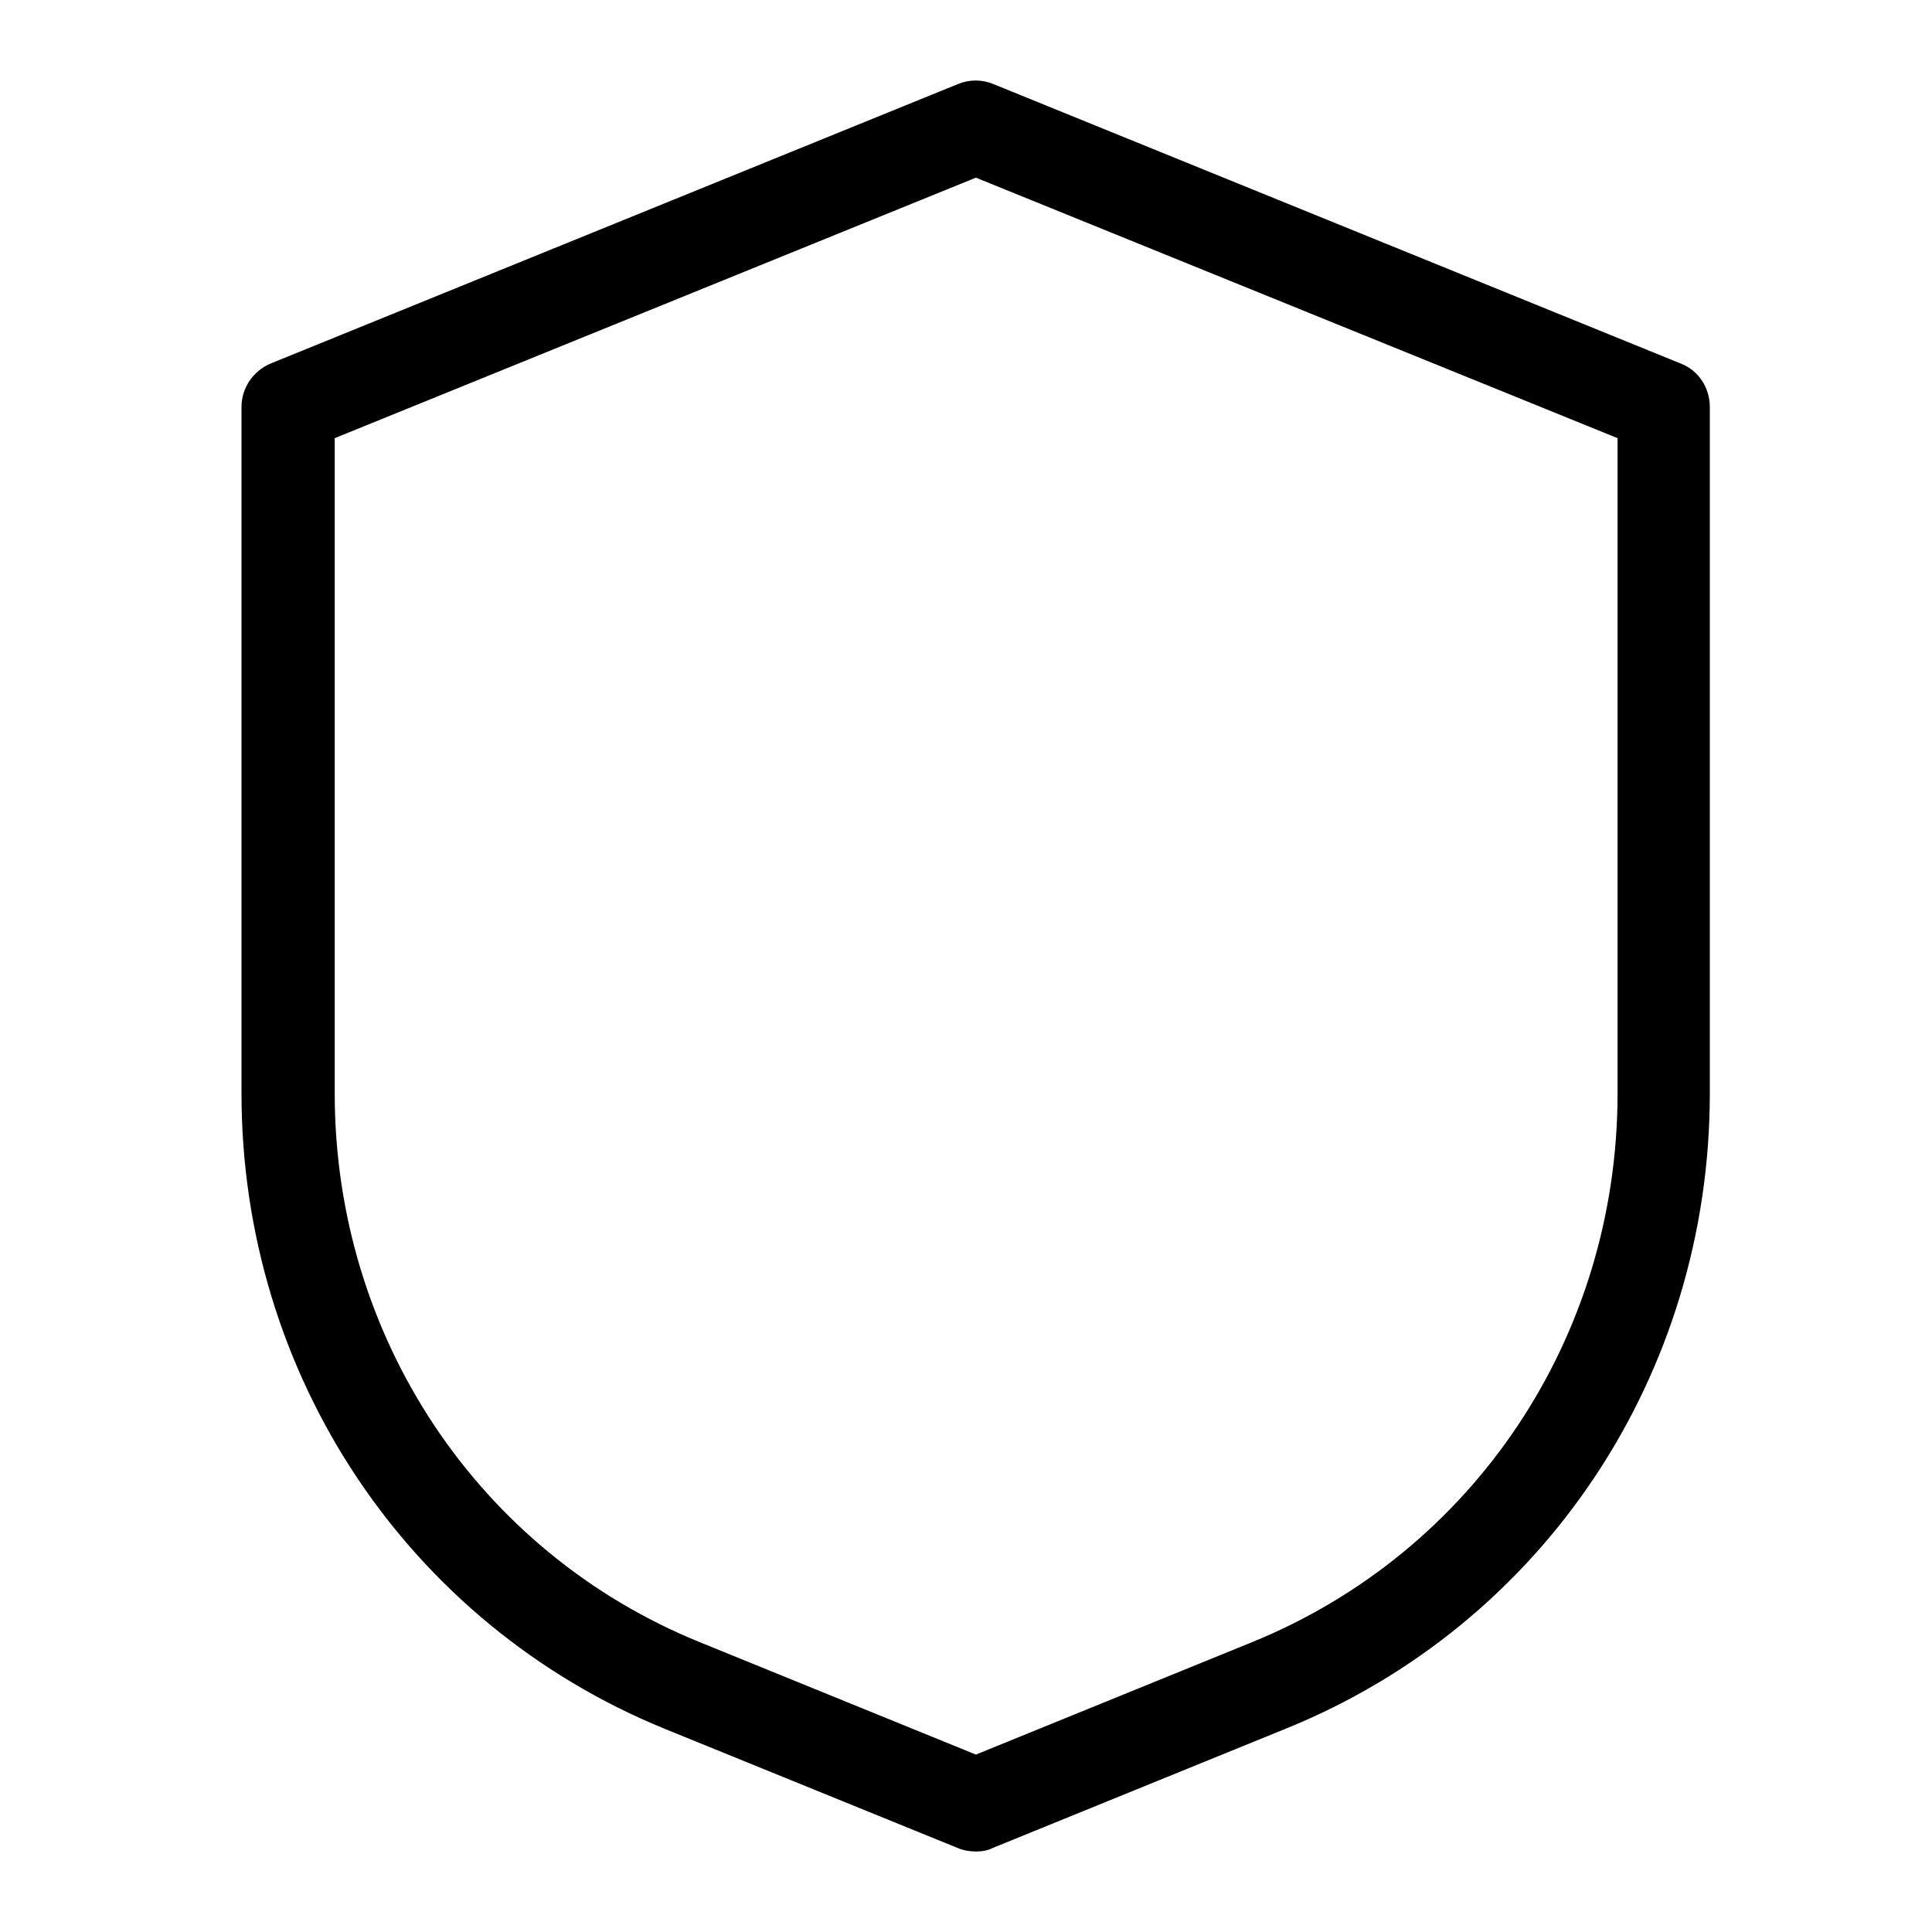 <svg width="24" height="24" viewBox="0 0 24 24" fill="none" xmlns="http://www.w3.org/2000/svg">
<path d="M12.123 23C12.048 23 11.973 22.988 11.903 22.959L8.262 21.478C5.067 20.175 3 17.078 3 13.582V5.055C3 4.818 3.145 4.609 3.359 4.517L11.903 1.043C12.042 0.986 12.198 0.986 12.337 1.043L20.881 4.517C21.101 4.603 21.24 4.818 21.24 5.055V13.582C21.24 17.078 19.174 20.175 15.978 21.472L12.337 22.954C12.274 22.988 12.198 23 12.123 23ZM4.158 5.443V13.582C4.158 16.604 5.941 19.284 8.696 20.401L12.123 21.796L15.55 20.401C18.311 19.278 20.094 16.604 20.094 13.582V5.443L12.123 2.207L4.158 5.443Z" fill="currentColor"/>
</svg>
